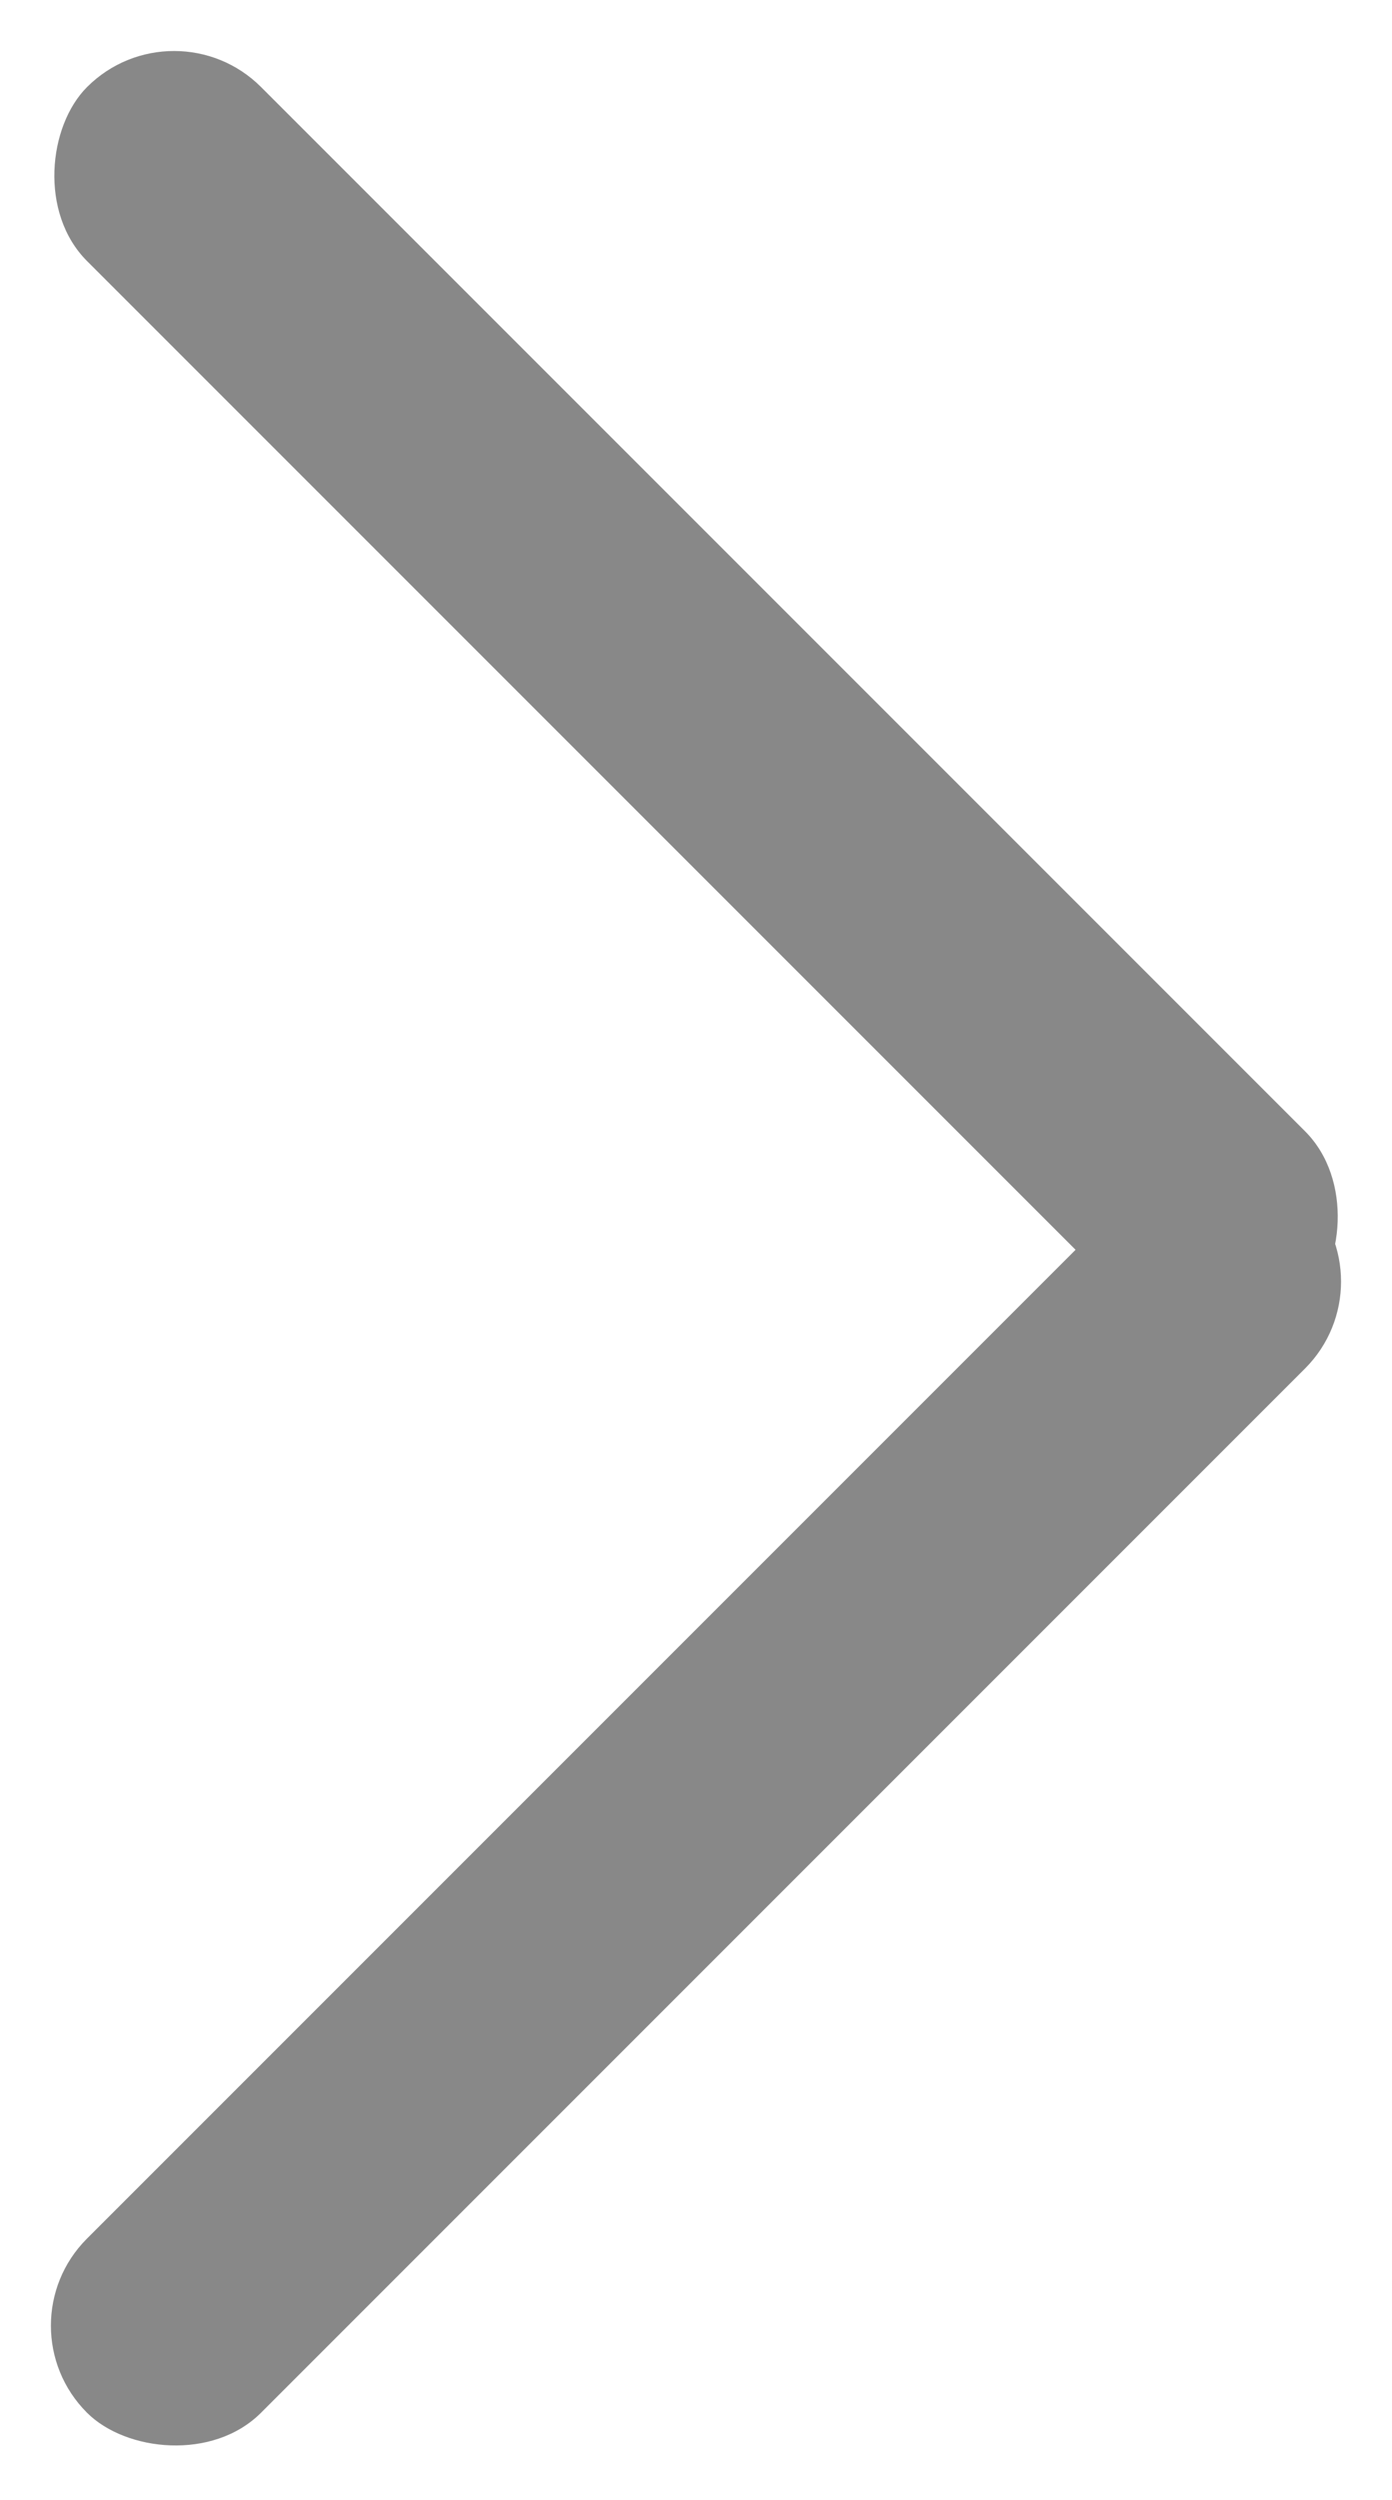 <svg xmlns="http://www.w3.org/2000/svg" width="11.314" height="20.314" viewBox="0 0 11.314 20.314">
  <g id="组_6451" data-name="组 6451" transform="translate(0 0)">
    <rect id="矩形_363" data-name="矩形 363" width="14" height="2" rx="1" transform="translate(9.9 11.314) rotate(-135)" fill="#888"/>
    <rect id="矩形_364" data-name="矩形 364" width="14" height="2.001" rx="1" transform="translate(11.314 10.414) rotate(135)" fill="#888"/>
  </g>
</svg>
